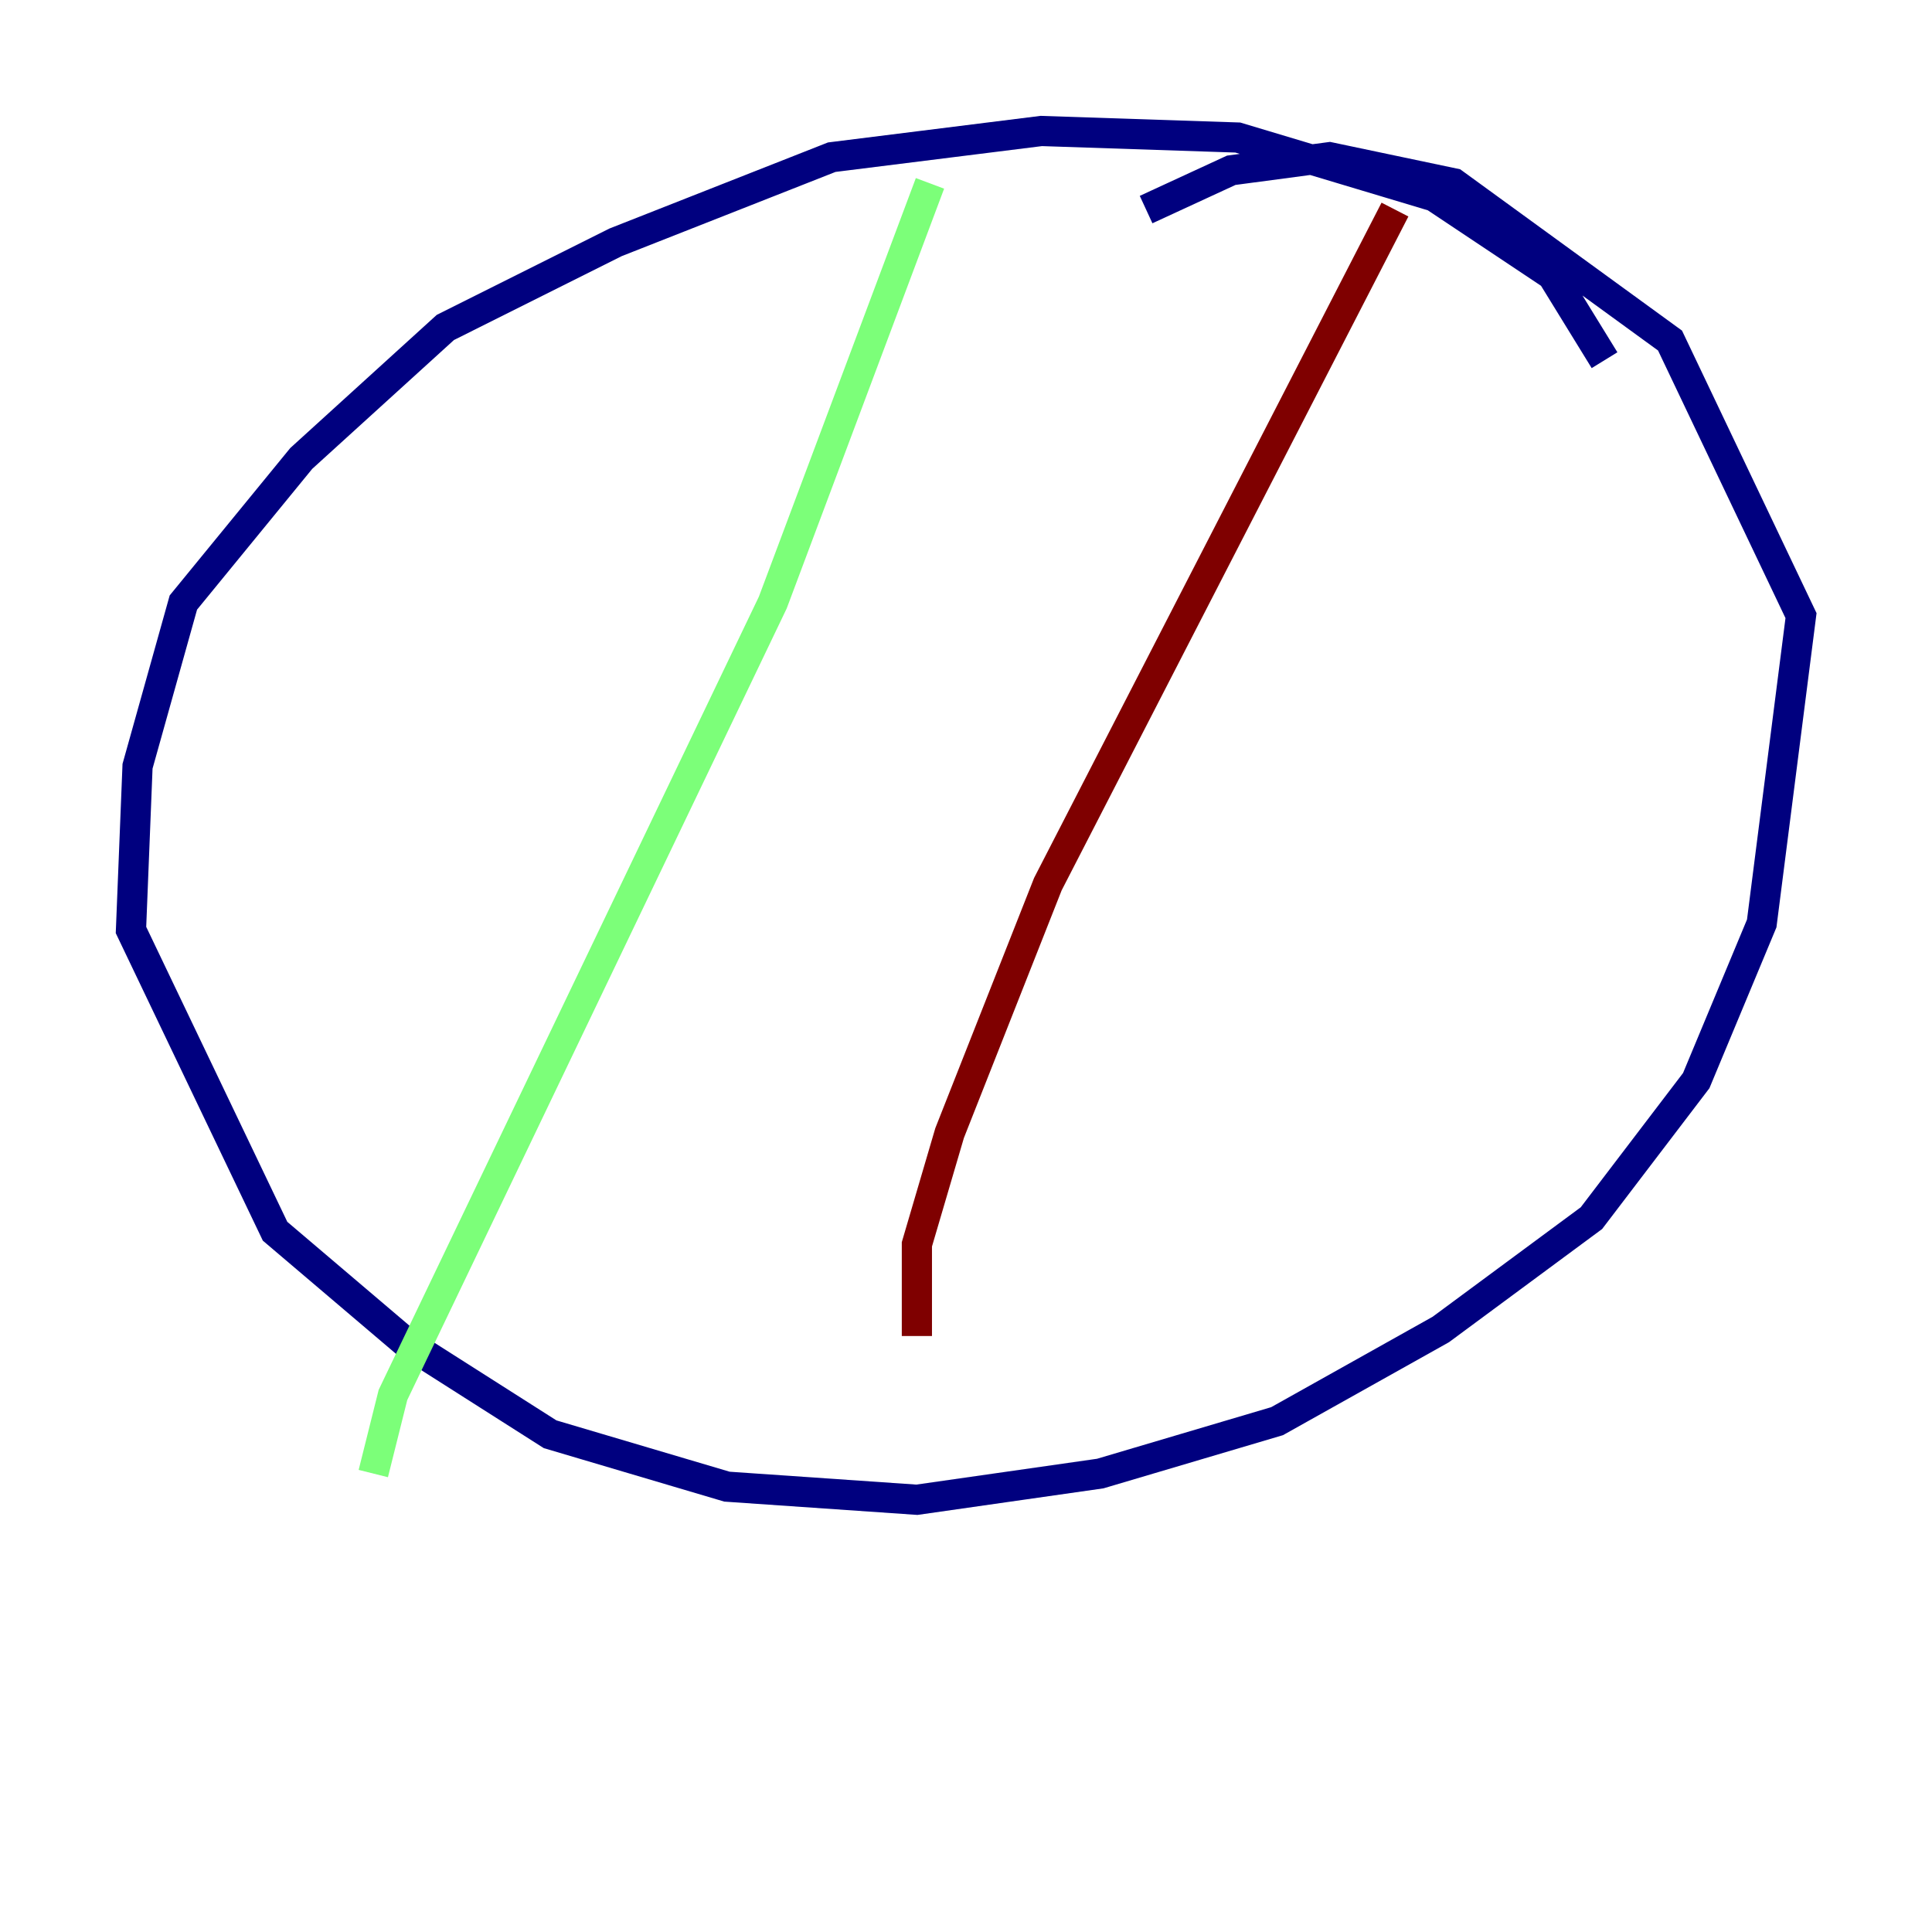 <?xml version="1.0" encoding="utf-8" ?>
<svg baseProfile="tiny" height="128" version="1.2" viewBox="0,0,128,128" width="128" xmlns="http://www.w3.org/2000/svg" xmlns:ev="http://www.w3.org/2001/xml-events" xmlns:xlink="http://www.w3.org/1999/xlink"><defs /><polyline fill="none" points="106.305,23.864 102.834,18.224 95.024,13.017 82.007,9.112 68.99,8.678 55.105,10.414 40.786,16.054 29.505,21.695 19.959,30.373 12.149,39.919 9.112,50.766 8.678,61.614 18.224,81.573 26.902,88.949 36.447,95.024 48.163,98.495 60.746,99.363 72.895,97.627 84.61,94.156 95.458,88.081 105.437,80.705 112.38,71.593 116.719,61.18 119.322,40.786 110.644,22.563 96.325,12.149 88.081,10.414 81.573,11.281 75.932,13.885" stroke="#00007f" stroke-width="2" /><polyline fill="none" points="61.614,12.149 51.2,39.919 26.034,92.42 24.732,97.627" stroke="#7cff79" stroke-width="2" /><polyline fill="none" points="92.42,13.885 69.424,58.576 62.915,75.064 60.746,82.441 60.746,88.515" stroke="#7f0000" stroke-width="2" /></svg>